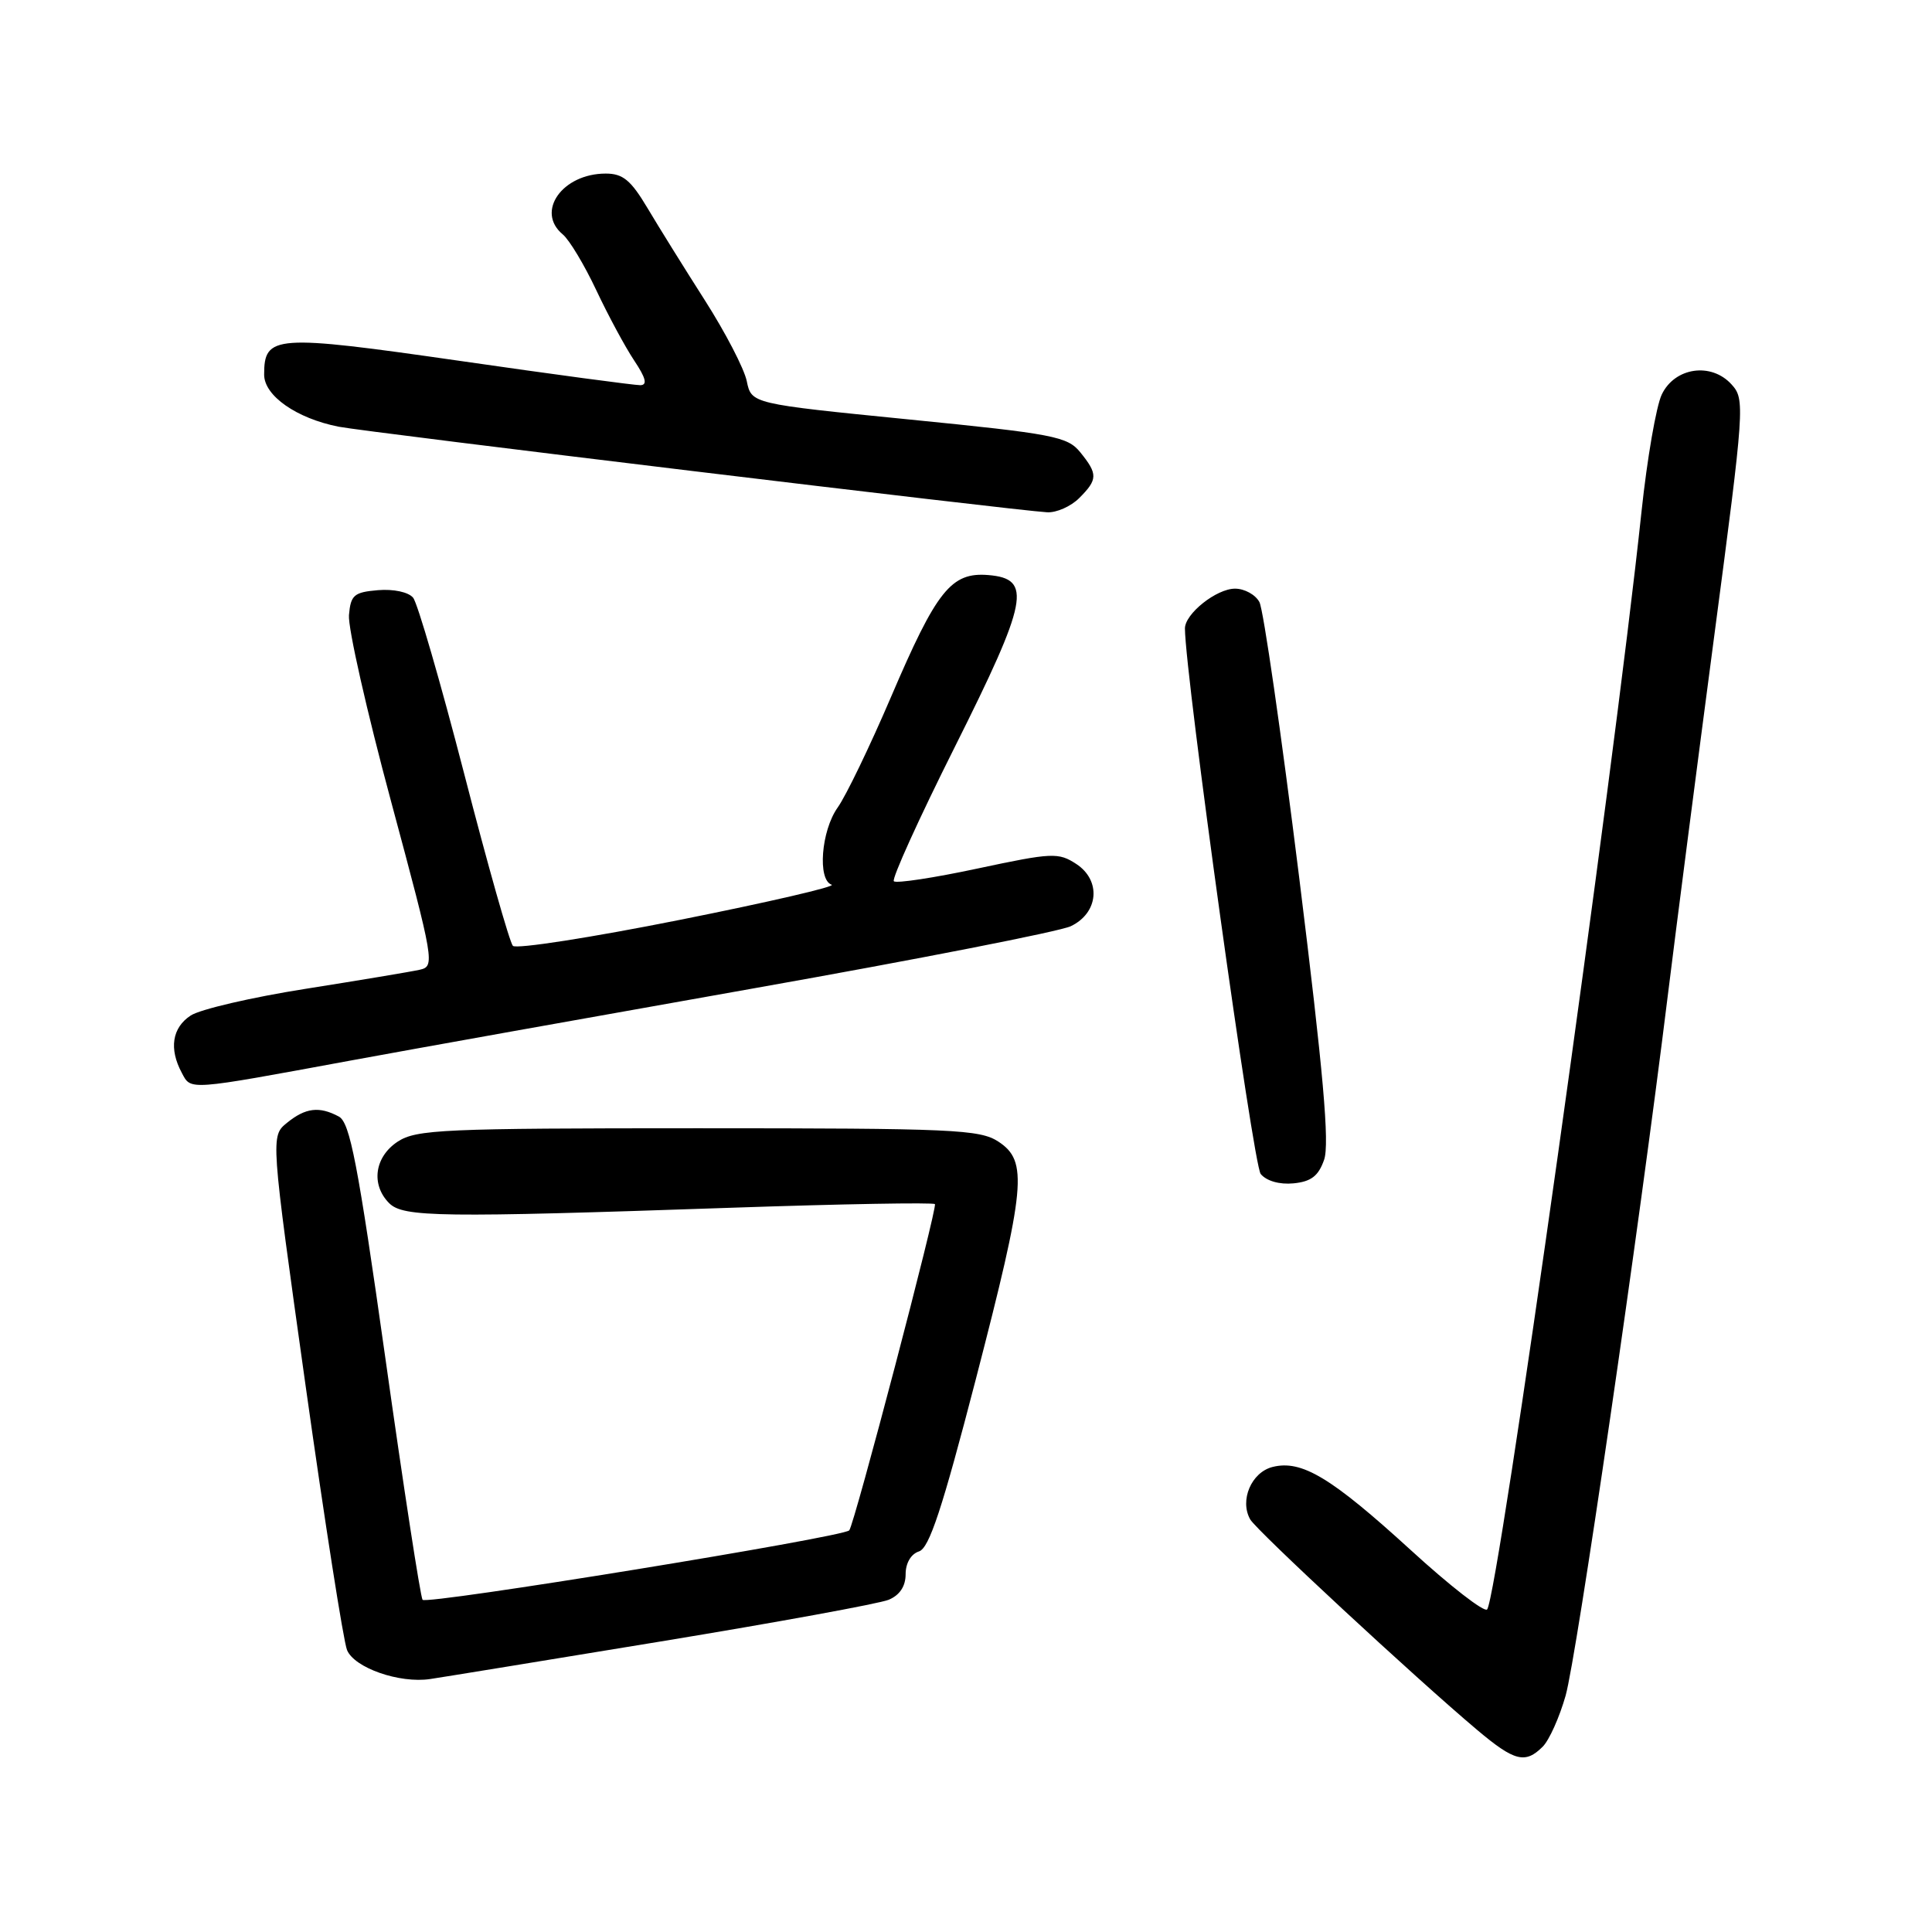 <?xml version="1.0" encoding="UTF-8" standalone="no"?>
<!DOCTYPE svg PUBLIC "-//W3C//DTD SVG 1.1//EN" "http://www.w3.org/Graphics/SVG/1.1/DTD/svg11.dtd" >
<svg xmlns="http://www.w3.org/2000/svg" xmlns:xlink="http://www.w3.org/1999/xlink" version="1.1" viewBox="0 0 256 256">
 <g >
 <path fill="currentColor"
d=" M 204.42 231.44 C 205.28 230.58 206.64 227.54 207.45 224.69 C 208.92 219.50 217.15 163.11 220.98 132.00 C 222.10 122.92 224.88 101.43 227.15 84.23 C 231.17 53.80 231.23 52.91 229.44 50.94 C 226.75 47.97 221.91 48.67 220.19 52.28 C 219.46 53.81 218.25 60.79 217.51 67.78 C 213.81 102.70 198.49 211.64 197.05 213.26 C 196.68 213.68 192.13 210.15 186.94 205.40 C 176.39 195.77 172.48 193.41 168.62 194.38 C 165.81 195.09 164.23 198.81 165.66 201.33 C 166.51 202.82 187.54 222.33 195.76 229.25 C 200.68 233.39 202.11 233.75 204.42 231.44 Z  M 87.50 217.51 C 102.90 214.98 116.51 212.49 117.75 211.98 C 119.22 211.37 120.00 210.19 120.00 208.59 C 120.00 207.12 120.71 205.91 121.77 205.57 C 123.13 205.14 124.84 199.95 129.30 182.76 C 135.92 157.19 136.24 153.86 132.29 151.27 C 129.82 149.66 126.32 149.50 92.50 149.50 C 58.68 149.50 55.17 149.66 52.70 151.27 C 49.63 153.29 49.12 156.97 51.57 159.43 C 53.44 161.29 58.26 161.36 96.98 160.03 C 111.54 159.53 123.65 159.32 123.88 159.55 C 124.26 159.92 113.19 202.05 112.53 202.78 C 111.71 203.69 56.42 212.68 55.99 211.98 C 55.70 211.51 53.48 197.13 51.07 180.01 C 47.41 154.10 46.37 148.74 44.90 147.95 C 42.31 146.56 40.49 146.78 38.04 148.77 C 35.85 150.54 35.85 150.54 40.48 183.52 C 43.03 201.66 45.51 217.46 45.98 218.63 C 46.94 221.00 52.94 223.09 57.00 222.48 C 58.38 222.28 72.10 220.04 87.50 217.51 Z  M 175.45 153.68 C 176.19 151.57 175.35 142.08 172.14 116.20 C 169.77 97.15 167.41 80.76 166.88 79.78 C 166.36 78.80 164.91 78.00 163.65 78.00 C 161.18 78.00 156.99 81.34 157.01 83.29 C 157.06 89.62 166.06 154.36 167.05 155.56 C 167.82 156.49 169.54 156.98 171.40 156.80 C 173.73 156.57 174.70 155.83 175.45 153.68 Z  M 46.50 140.52 C 54.20 139.10 78.22 134.80 99.88 130.96 C 121.54 127.12 140.44 123.42 141.88 122.73 C 145.57 120.97 145.95 116.67 142.61 114.48 C 140.25 112.94 139.44 112.97 129.55 115.08 C 123.75 116.32 118.75 117.08 118.44 116.77 C 118.13 116.47 121.76 108.47 126.50 99.01 C 136.25 79.53 136.80 76.69 130.97 76.20 C 126.04 75.79 124.12 78.19 118.06 92.36 C 115.27 98.88 112.09 105.47 110.99 107.01 C 108.81 110.08 108.30 116.60 110.20 117.23 C 110.85 117.45 101.80 119.55 90.07 121.89 C 78.35 124.23 68.40 125.78 67.96 125.33 C 67.53 124.87 64.62 114.60 61.50 102.50 C 58.37 90.40 55.33 79.91 54.74 79.20 C 54.12 78.45 52.15 78.03 50.09 78.20 C 46.91 78.47 46.47 78.84 46.24 81.50 C 46.09 83.15 48.61 94.30 51.84 106.27 C 57.55 127.50 57.65 128.05 55.60 128.50 C 54.44 128.76 47.66 129.89 40.52 131.02 C 33.39 132.14 26.52 133.74 25.27 134.56 C 22.81 136.17 22.37 138.96 24.09 142.16 C 25.33 144.49 24.71 144.54 46.50 140.52 Z  M 143.00 66.00 C 145.47 63.53 145.48 62.82 143.15 59.94 C 141.45 57.84 139.66 57.49 120.44 55.58 C 99.57 53.50 99.57 53.50 98.95 50.50 C 98.61 48.85 96.11 44.04 93.41 39.81 C 90.71 35.58 87.28 30.07 85.79 27.56 C 83.59 23.87 82.54 23.00 80.26 23.00 C 74.51 23.00 70.94 28.05 74.57 31.06 C 75.44 31.78 77.43 35.10 79.00 38.43 C 80.57 41.77 82.83 45.96 84.02 47.75 C 85.58 50.09 85.82 51.01 84.85 51.04 C 84.11 51.05 73.32 49.61 60.87 47.81 C 36.37 44.29 35.00 44.39 35.00 49.64 C 35.00 52.44 39.30 55.44 44.87 56.54 C 48.55 57.26 134.60 67.66 138.75 67.88 C 139.99 67.95 141.90 67.10 143.00 66.00 Z "/>
</g>
</svg>